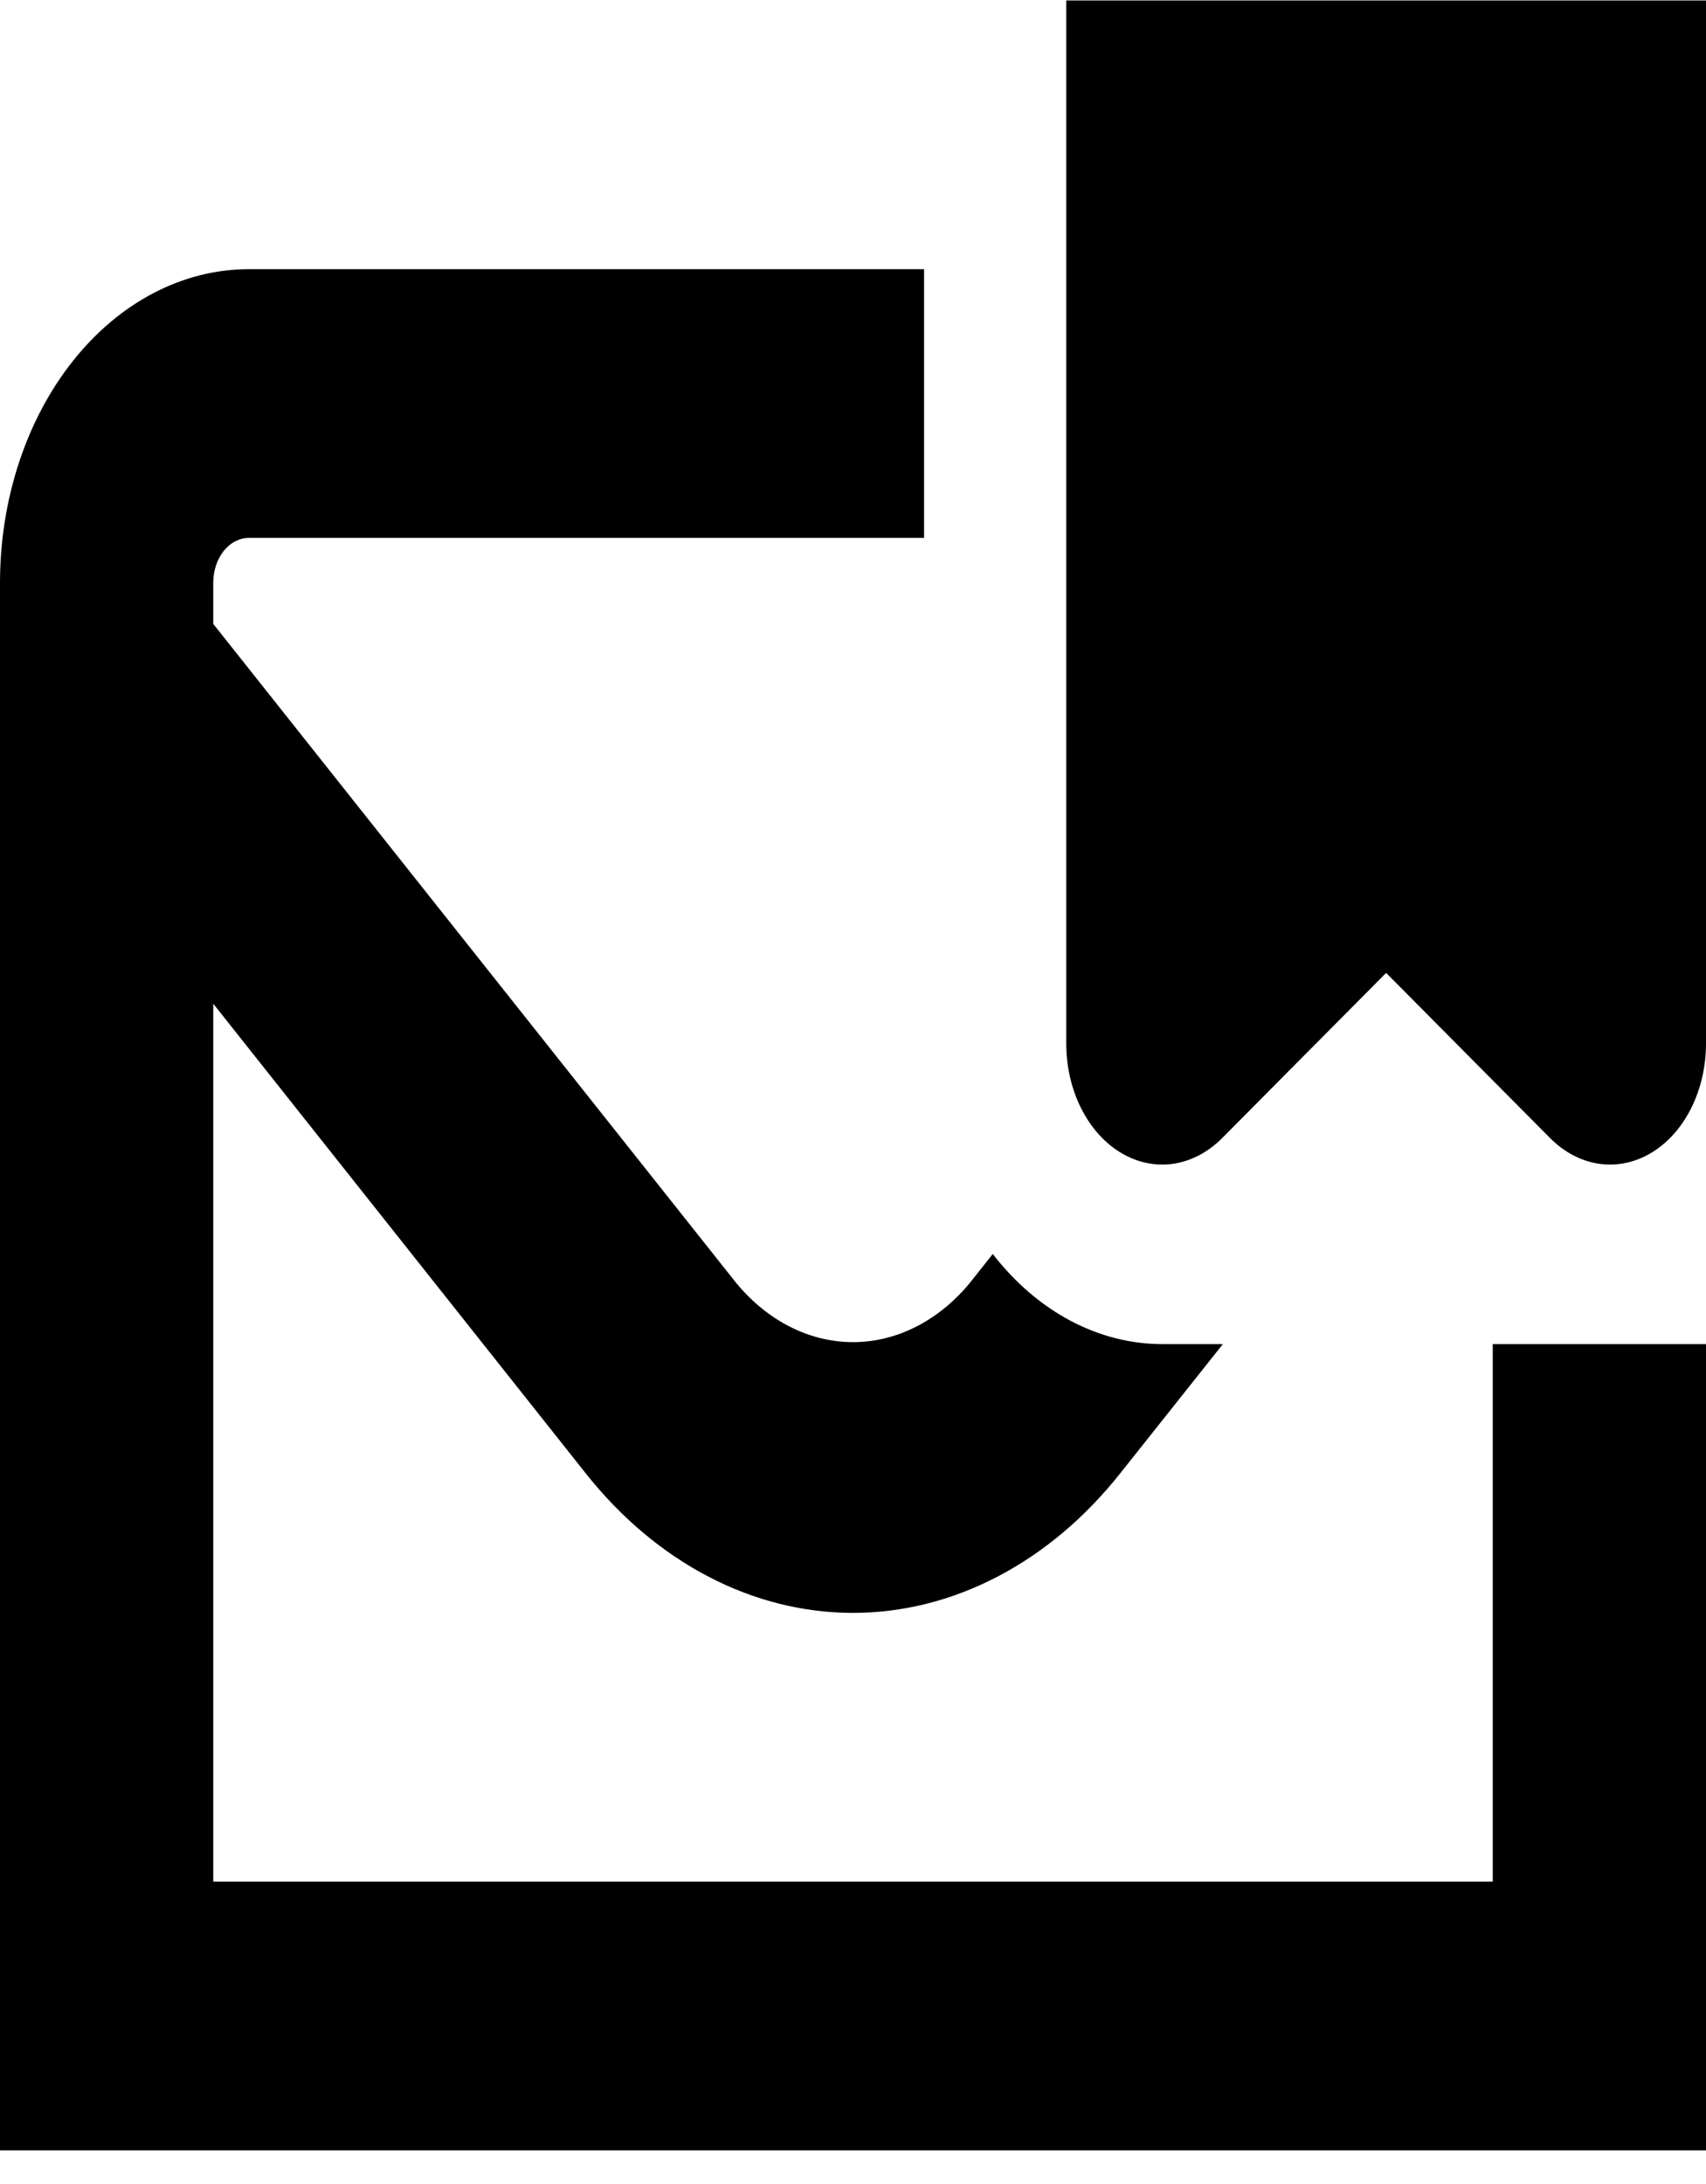 <svg width="50" height="64" viewBox="0 0 50 64" fill="none" xmlns="http://www.w3.org/2000/svg">
<g id="envelope-marker_5074130 1" clip-path="url(#clip0_3915_27775)">
<path id="Vector" d="M43.75 39.388H50V63.013H0V17.076C0 14.639 0.768 12.302 2.136 10.579C3.503 8.856 5.358 7.888 7.292 7.888H27.083V15.763H7.292C7.015 15.763 6.75 15.902 6.555 16.148C6.36 16.394 6.25 16.728 6.25 17.076V18.283L21.585 37.606C22.505 38.713 23.728 39.33 25 39.33C26.272 39.33 27.495 38.713 28.415 37.606L29.096 36.747C29.744 37.584 30.518 38.249 31.373 38.703C32.228 39.156 33.147 39.389 34.075 39.388H35.84L32.833 43.173C31.805 44.47 30.583 45.499 29.239 46.2C27.895 46.902 26.454 47.264 24.999 47.264C23.544 47.264 22.103 46.902 20.759 46.2C19.415 45.499 18.193 44.47 17.165 43.173L6.25 29.413V55.138H43.75V39.388ZM31.25 0.013V30.587C31.251 31.254 31.401 31.907 31.683 32.471C31.965 33.036 32.368 33.489 32.845 33.777C33.322 34.066 33.855 34.179 34.381 34.104C34.907 34.028 35.405 33.767 35.819 33.351L40.625 28.51L45.431 33.351C45.845 33.767 46.343 34.028 46.869 34.104C47.395 34.179 47.928 34.066 48.405 33.777C48.882 33.489 49.285 33.036 49.567 32.471C49.849 31.907 49.999 31.254 50 30.587V0.013H31.25Z" fill="black"/>
</g>
<defs>
<clipPath id="clip0_3915_27775">
<rect width="50" height="63" fill="white" transform="translate(0 0.013)"/>
</clipPath>
</defs>
</svg>
